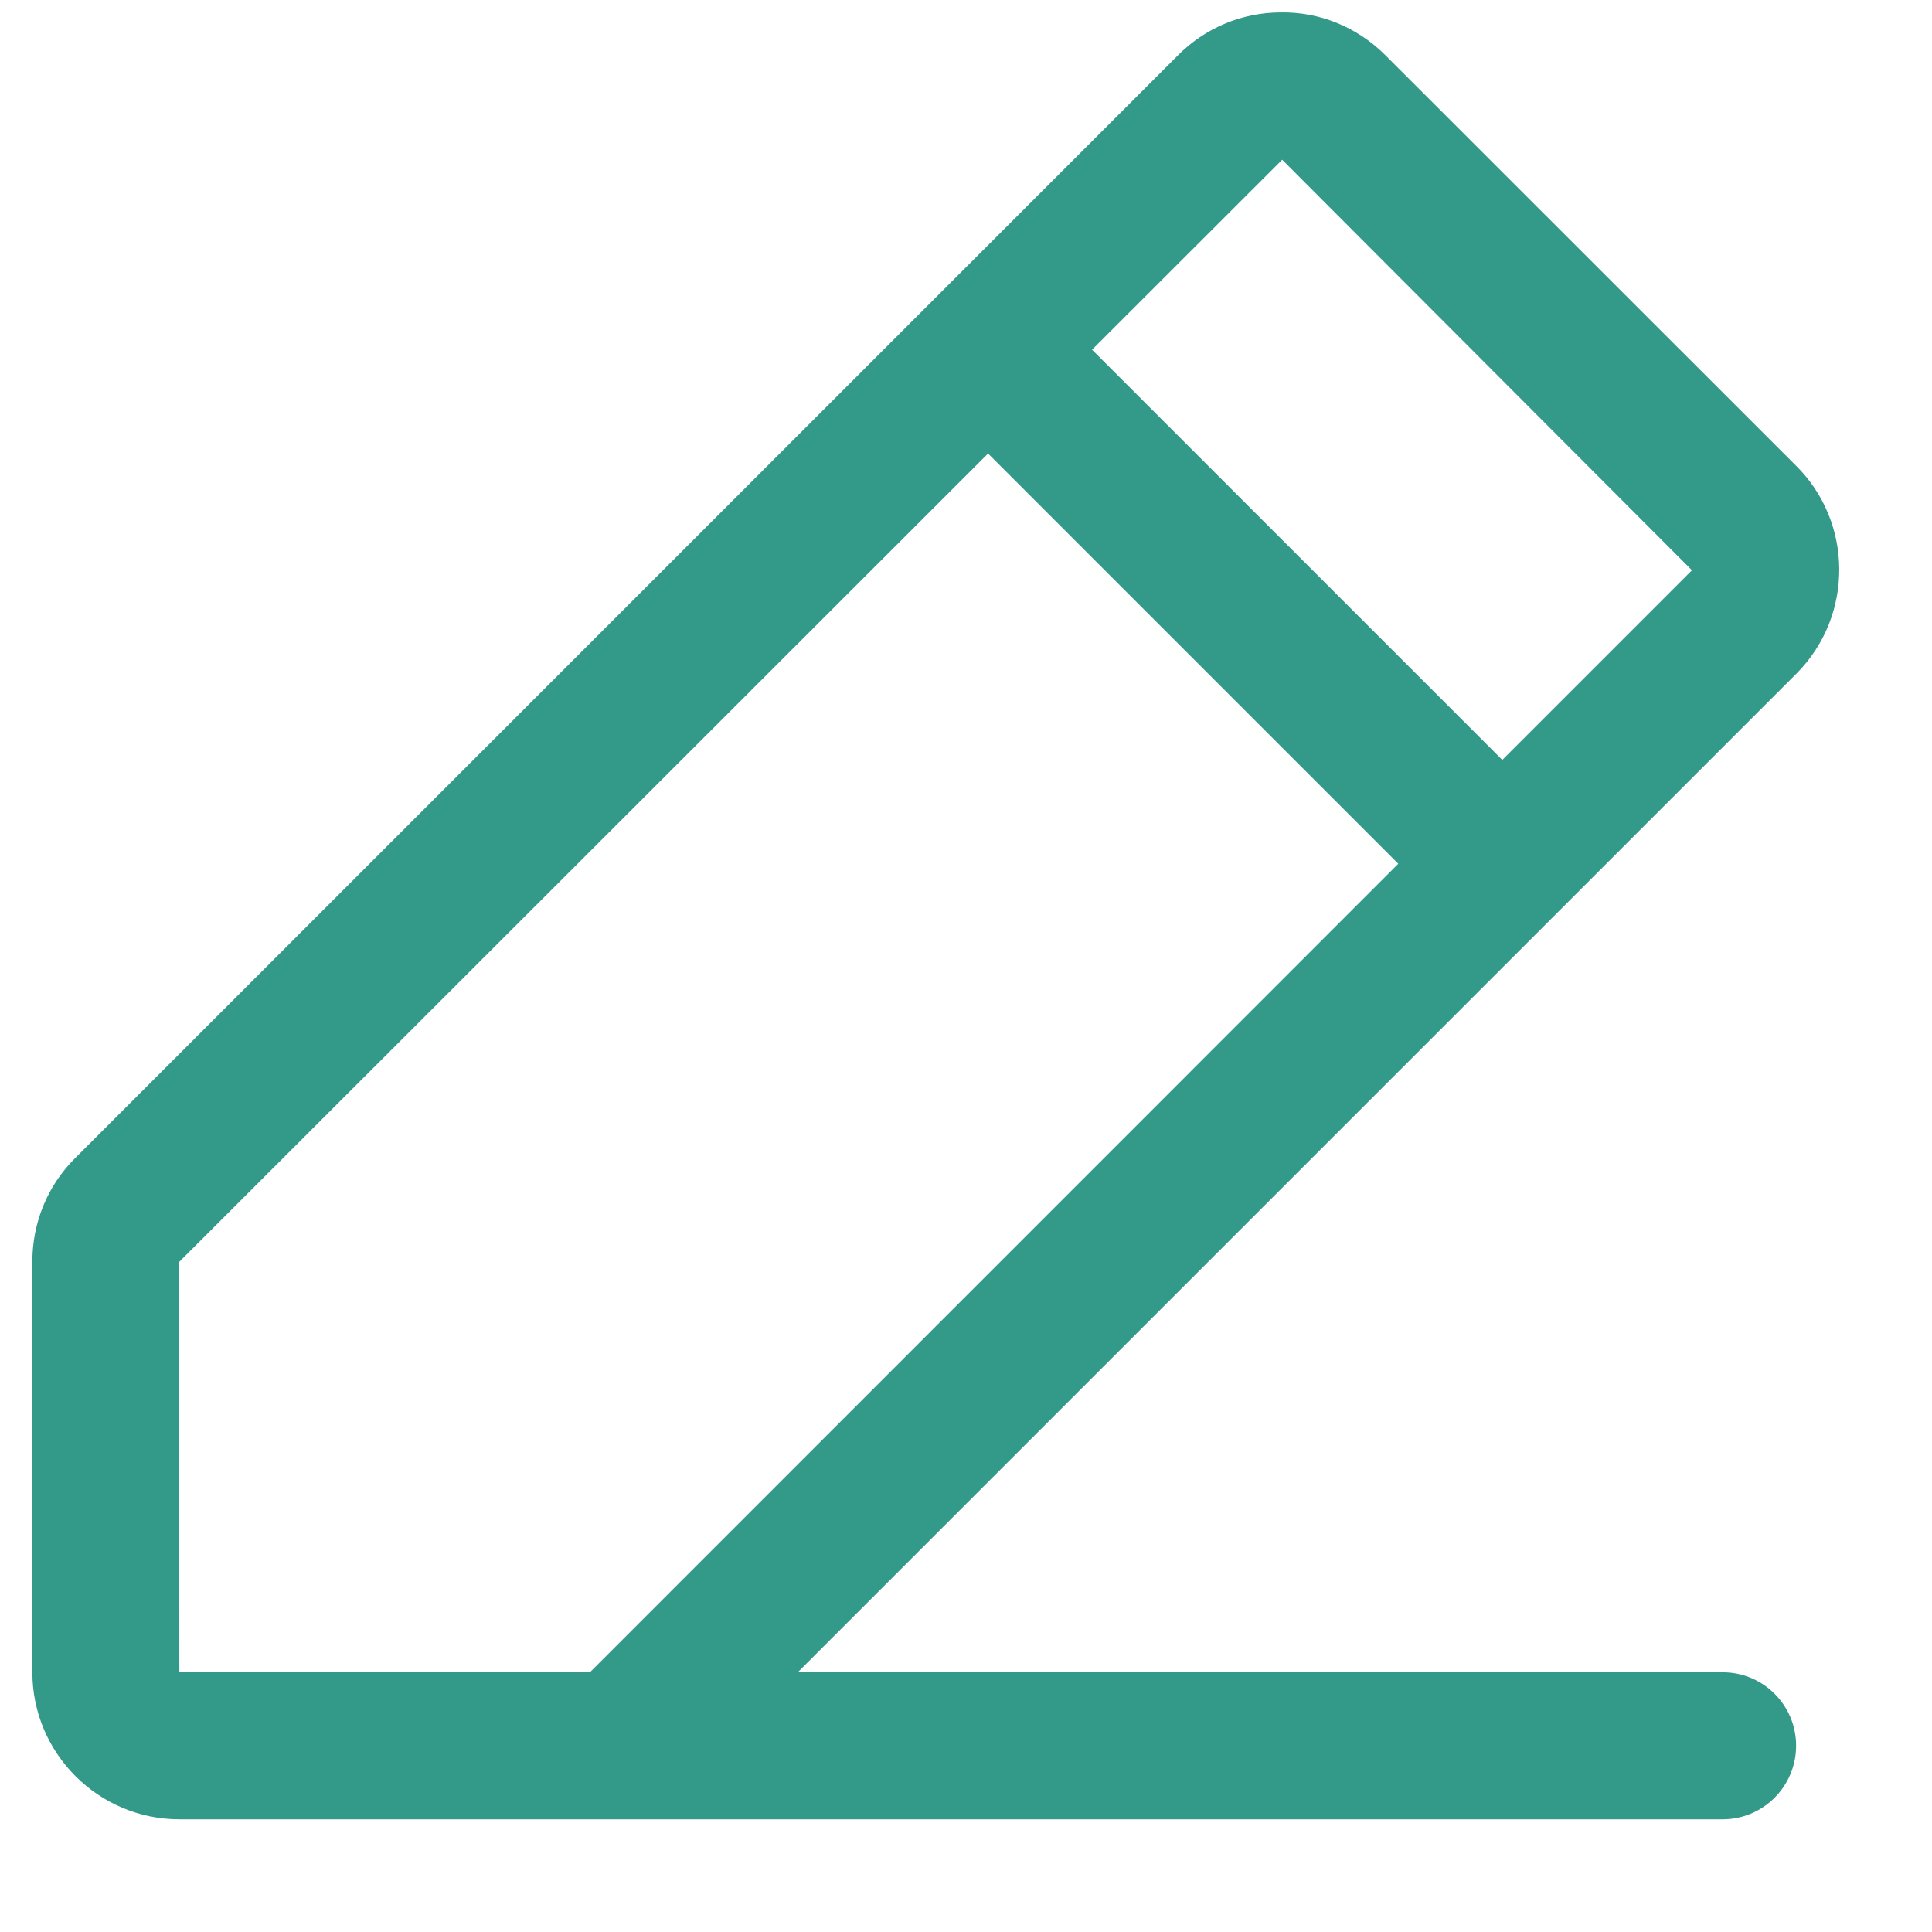 <svg width="12" height="12" viewBox="0 0 12 12" fill="none" xmlns="http://www.w3.org/2000/svg">
<path d="M11.162 4.18C11.515 3.821 11.51 3.242 11.154 2.891L8.601 0.339C8.428 0.168 8.197 0.073 7.954 0.077C7.711 0.078 7.482 0.175 7.313 0.347L0.465 7.195C0.294 7.366 0.201 7.595 0.201 7.836V10.387C0.201 10.89 0.611 11.3 1.114 11.3H10.7C10.952 11.3 11.156 11.095 11.156 10.843C11.156 10.591 10.952 10.387 10.7 10.387H4.955L11.162 4.18ZM7.964 0.992L10.509 3.542L9.331 4.72L6.783 2.172L7.964 0.992ZM1.112 7.839L6.137 2.817L8.685 5.365L3.664 10.387H1.114L1.112 7.839Z" fill="#339989"/>
</svg>
